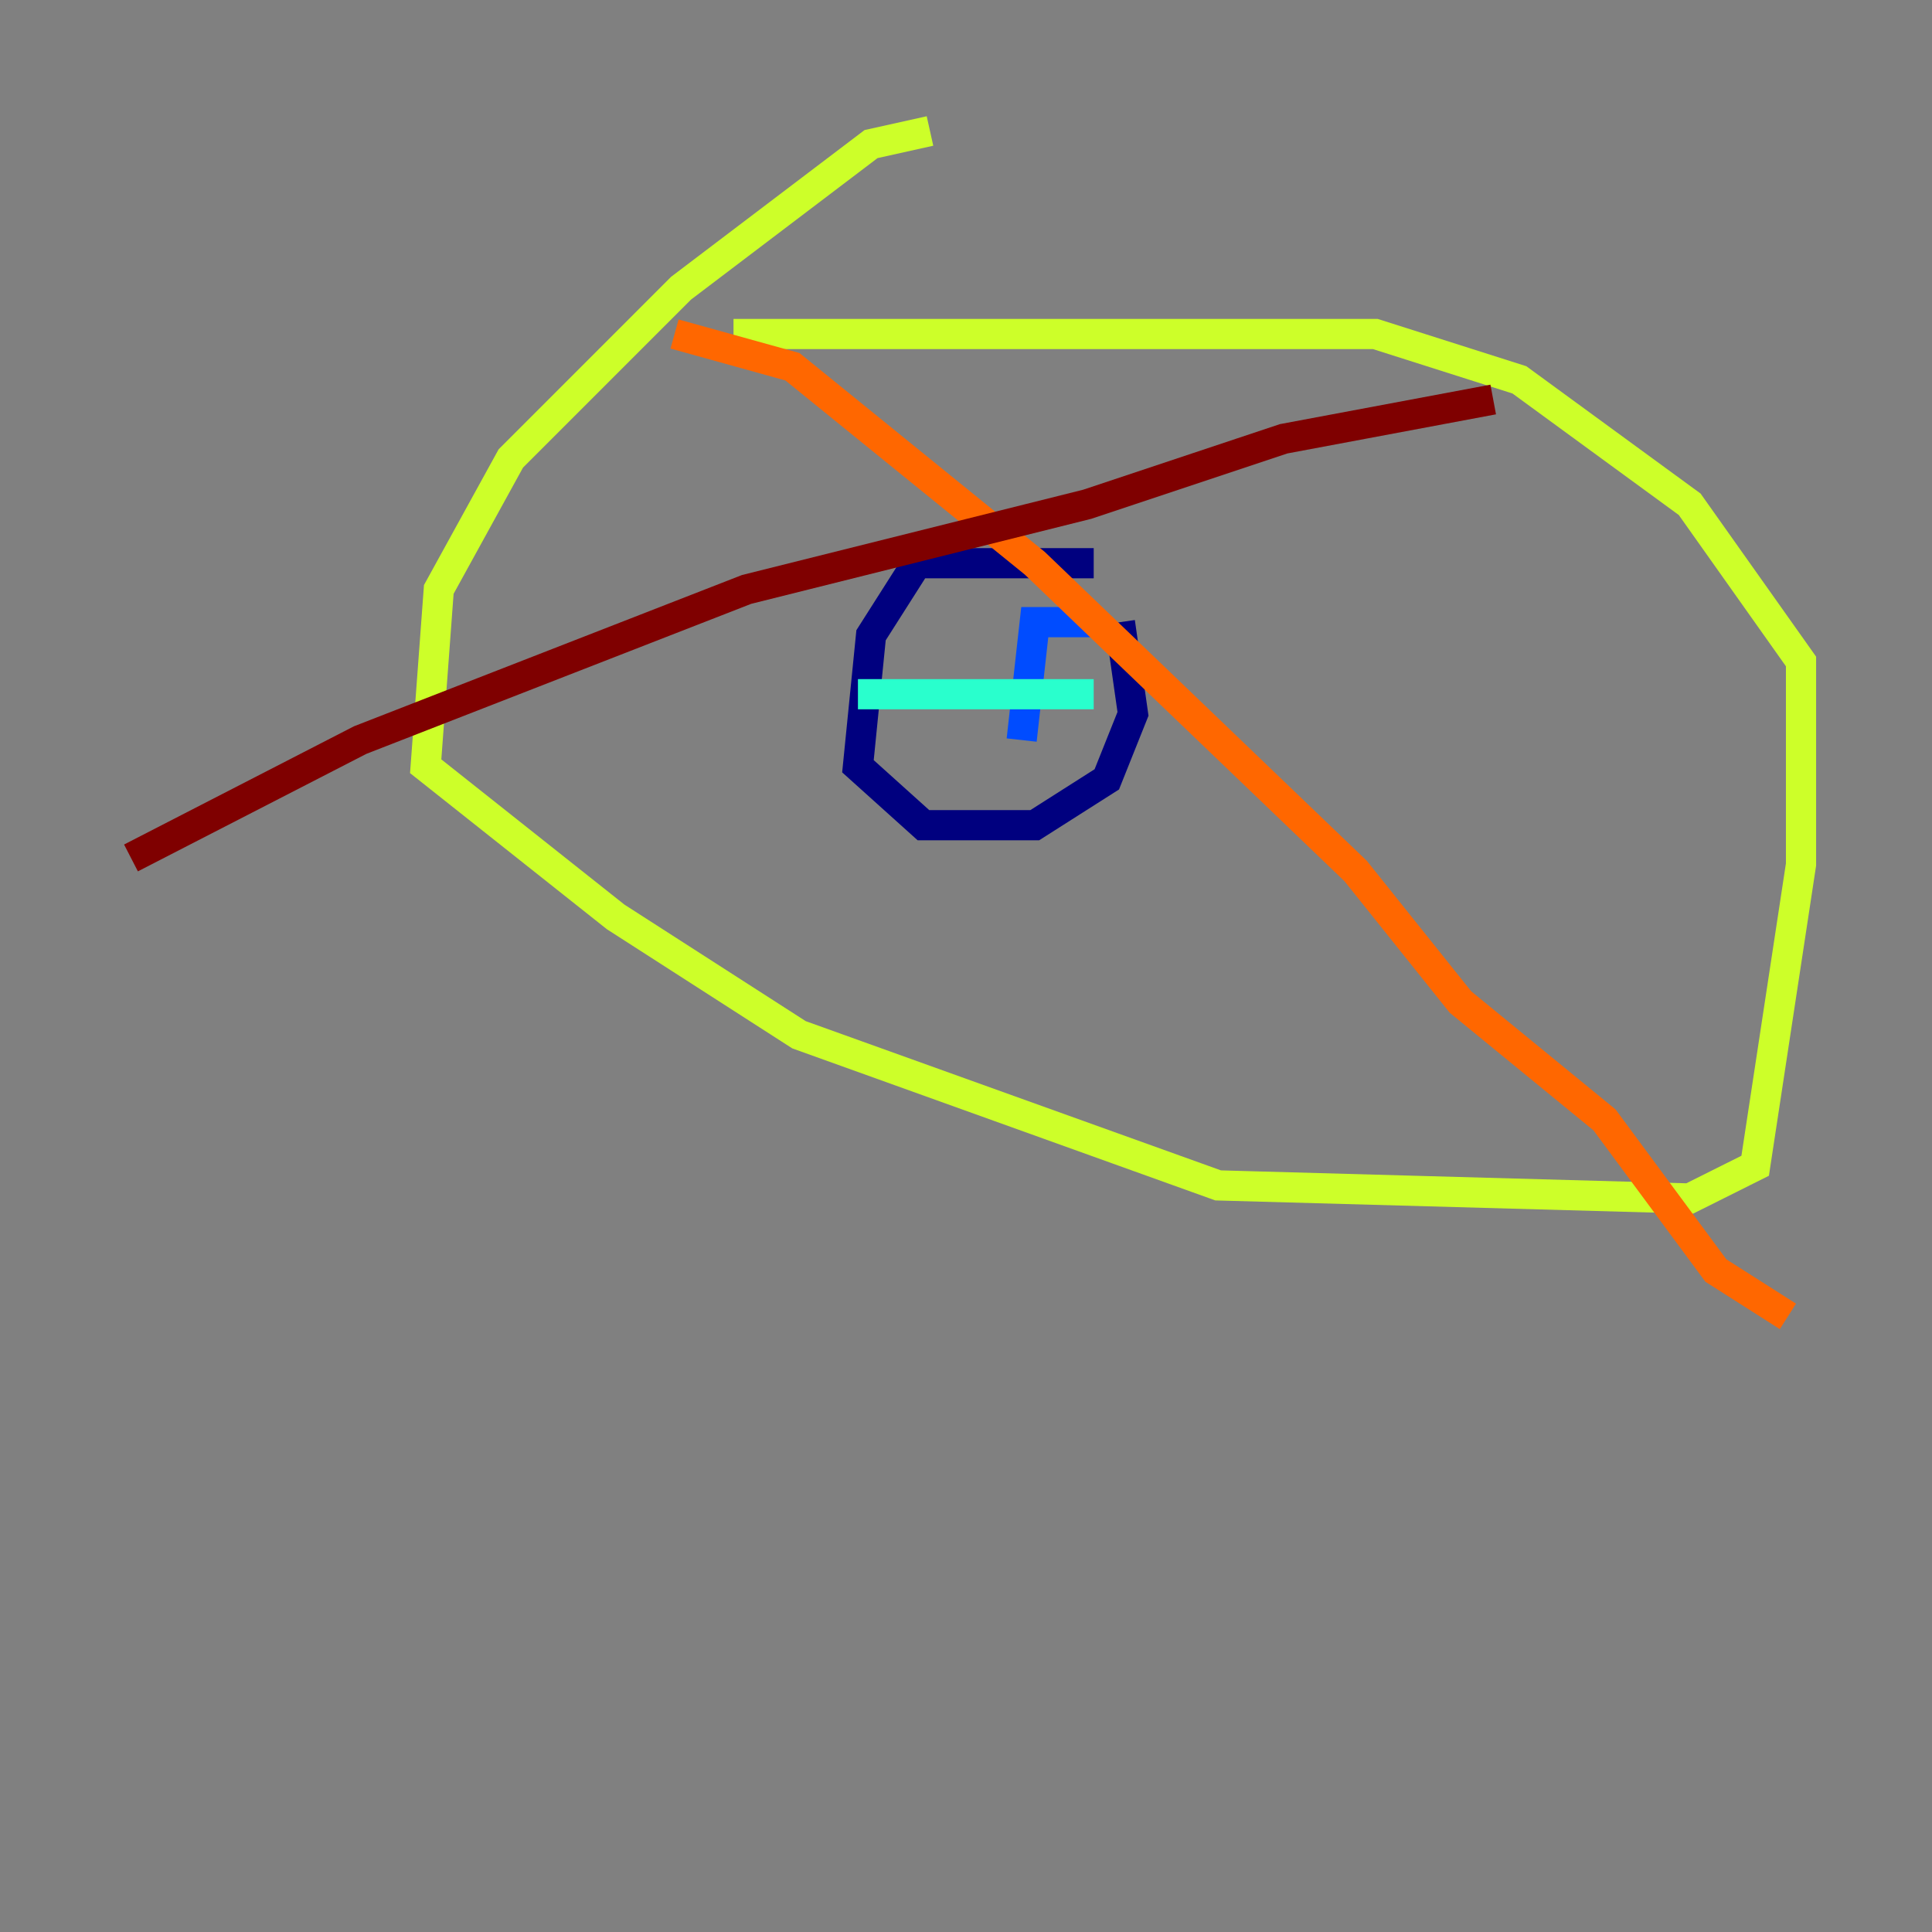 <?xml version="1.0" encoding="utf-8" ?>
<svg baseProfile="tiny" height="128" version="1.2" viewBox="0,0,128,128" width="128" xmlns="http://www.w3.org/2000/svg" xmlns:ev="http://www.w3.org/2001/xml-events" xmlns:xlink="http://www.w3.org/1999/xlink"><rect x="0" y="0" width="128" height="128" fill="#808080" stroke="none"/><defs /><polyline fill="none" points="72.461,37.315 60.746,37.315 57.709,42.088 56.841,50.766 61.18,54.671 68.556,54.671 73.329,51.634 75.064,47.295 74.197,41.22" stroke="#00007f" stroke-width="2" /><polyline fill="none" points="72.461,41.22 68.556,41.22 67.688,49.031" stroke="#004cff" stroke-width="2" /><polyline fill="none" points="56.841,45.993 72.461,45.993" stroke="#29ffcd" stroke-width="2" /><polyline fill="none" points="61.614,8.678 57.709,9.546 45.125,19.091 33.844,30.373 29.071,39.051 28.203,50.766 40.786,60.746 52.936,68.556 80.705,78.536 111.946,79.403 116.285,77.234 119.322,57.275 119.322,43.824 111.946,33.41 100.664,25.166 91.119,22.129 48.597,22.129" stroke="#cdff29" stroke-width="2" /><polyline fill="none" points="44.691,22.129 52.502,24.298 68.556,37.315 89.817,57.709 96.759,66.386 106.305,74.197 113.681,84.176 118.454,87.214" stroke="#ff6700" stroke-width="2" /><polyline fill="none" points="98.929,26.468 85.044,29.071 72.027,33.41 49.464,39.051 23.864,49.031 8.678,56.841" stroke="#7f0000" stroke-width="2" /></svg>
